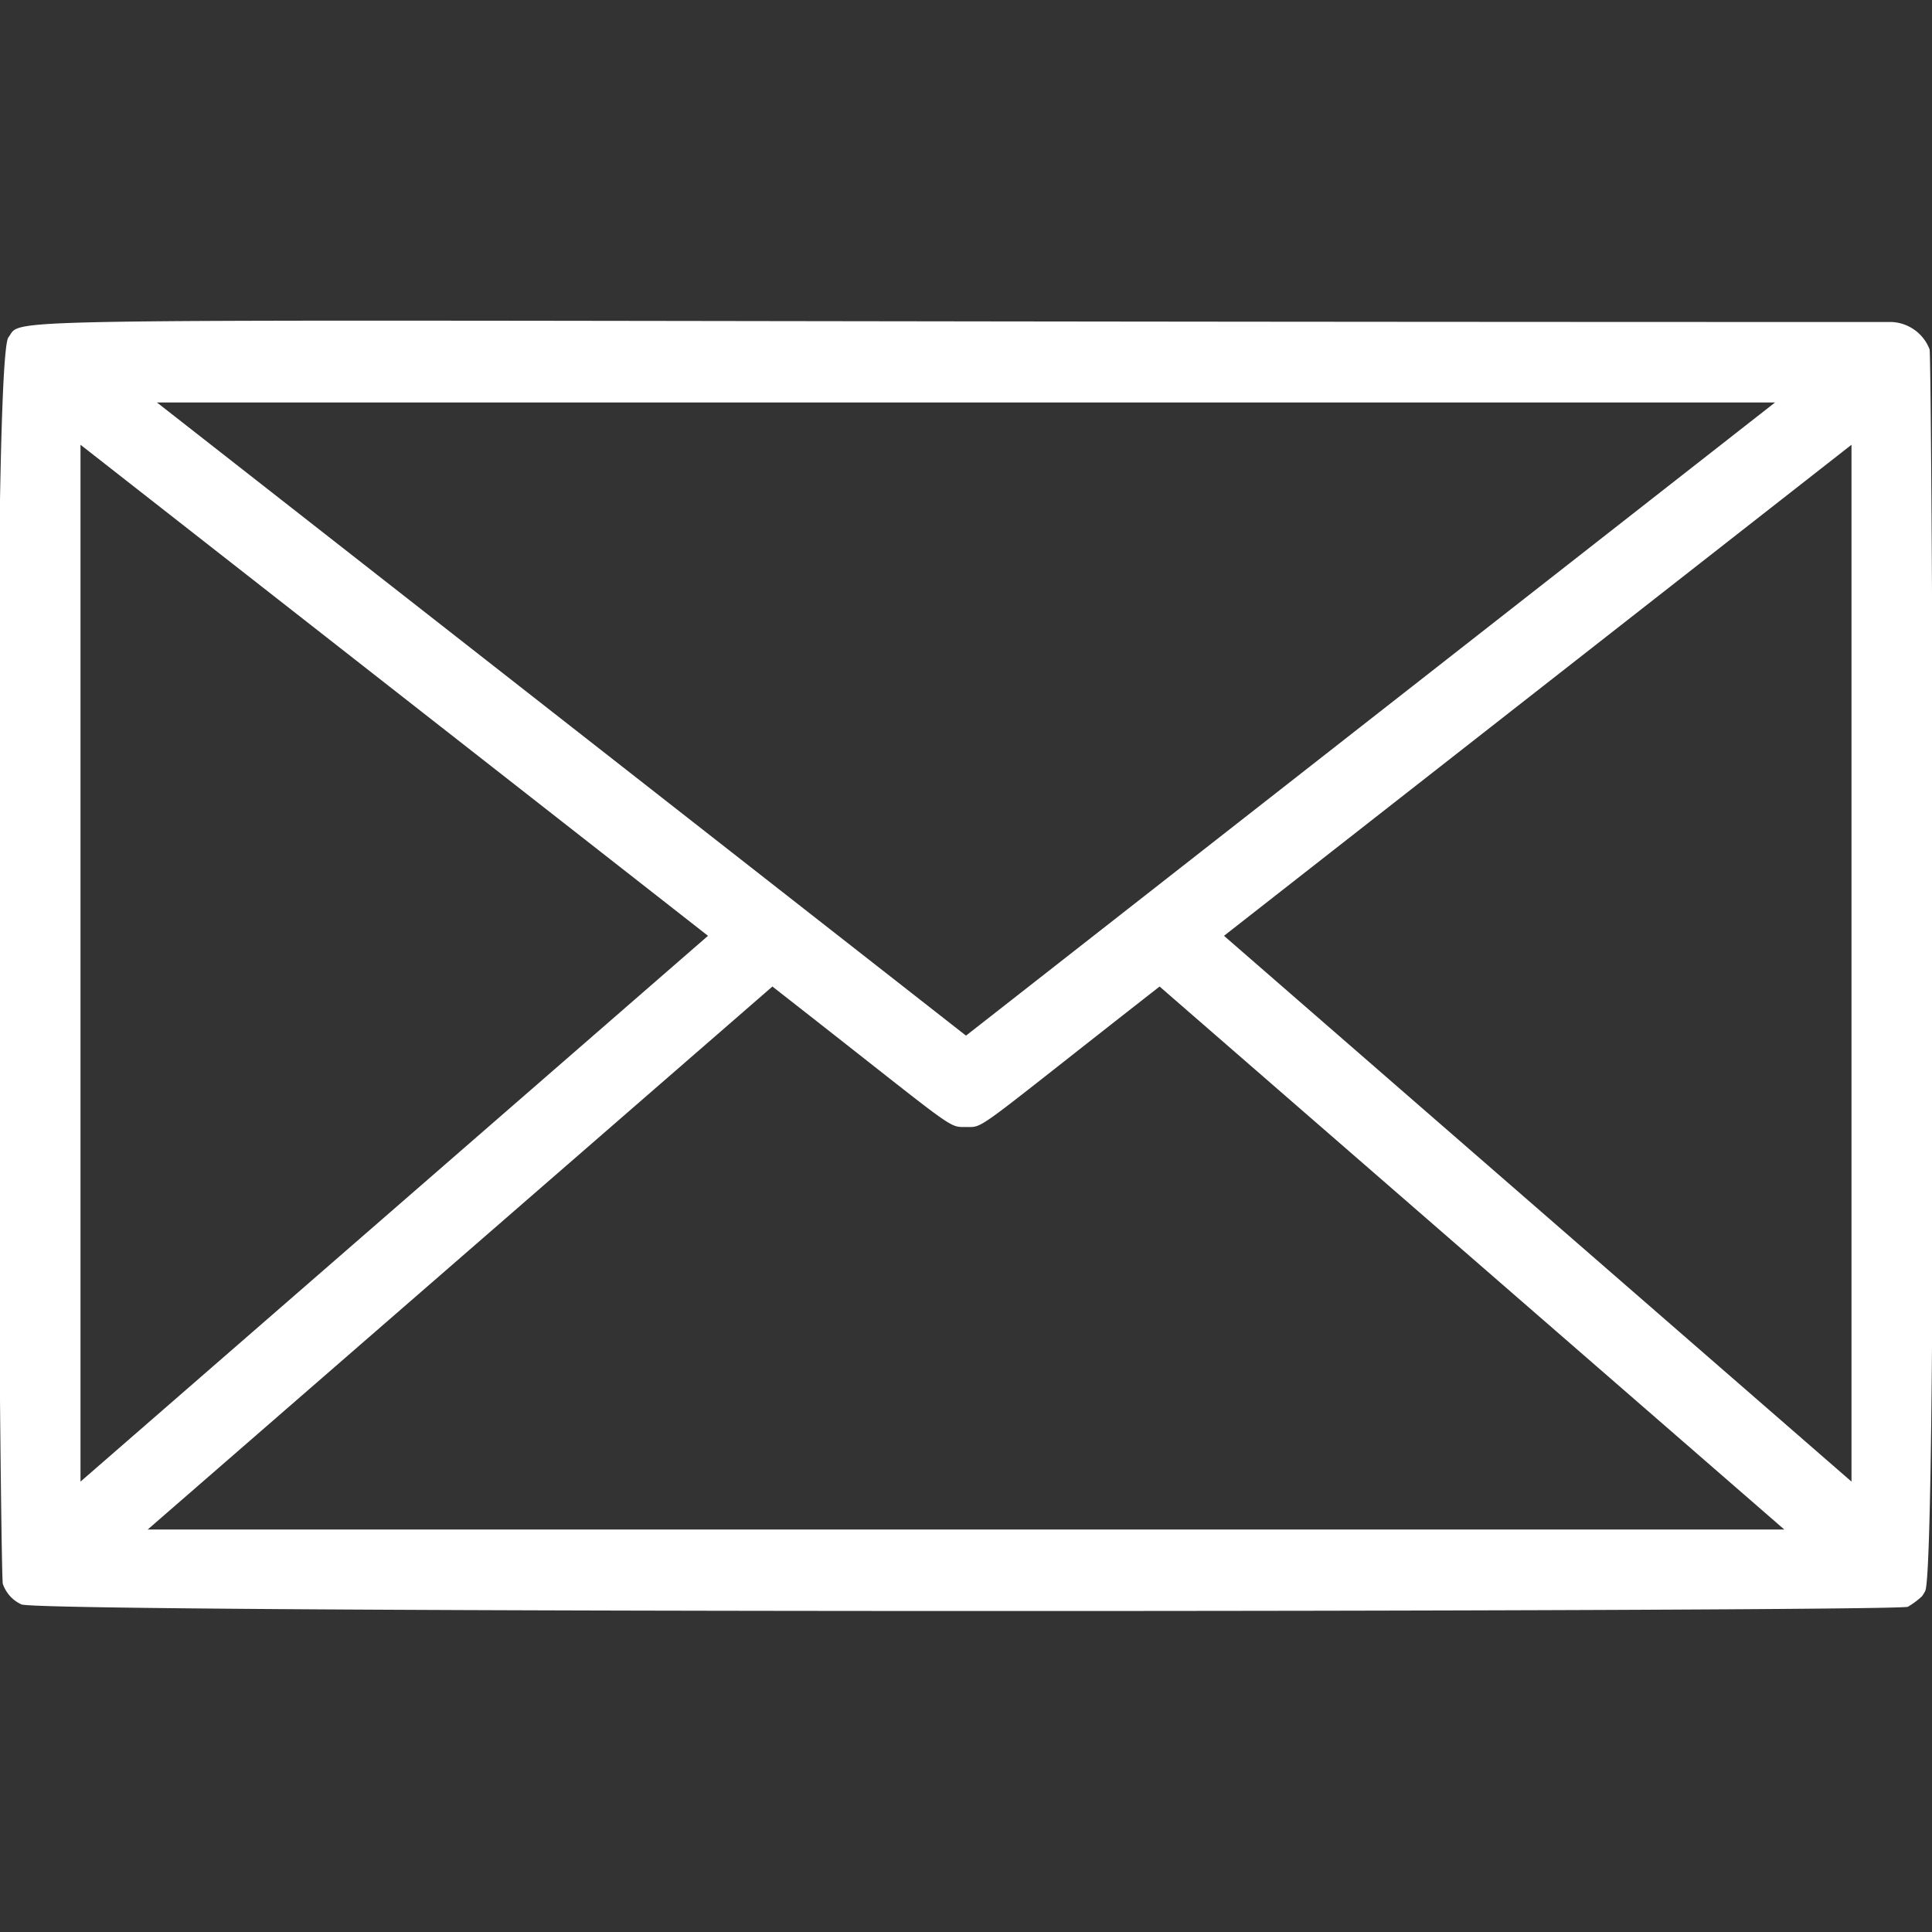 <svg xmlns="http://www.w3.org/2000/svg" viewBox="0 0 48 48"><rect x="0" y="0" width="48" height="48" fill="#333333" stroke="none"/><title>envelop</title><g id="envelop"><path d="M47.94,8.68A1.06,1.06,0,0,0,47,8C-1.65,8,.67,7.8.21,8.38S0,39.17.07,39.35a.87.87,0,0,0,.46.51c.4.23,46.56.19,46.87.06a2,2,0,0,0,.35-.26.91.91,0,0,0,.08-.13C48.15,39,48,8.81,47.94,8.68ZM2,11.05l15.59,12.2L2,36.81ZM24,25.73,3.9,10H44.1Zm-4.81-1.22C23.8,28.11,23.53,28,24,28s.15.15,4.81-3.49L44.33,38H3.67Zm11.22-1.26L46,11.05V36.81Z" fill="#ffffff"/></g></svg>